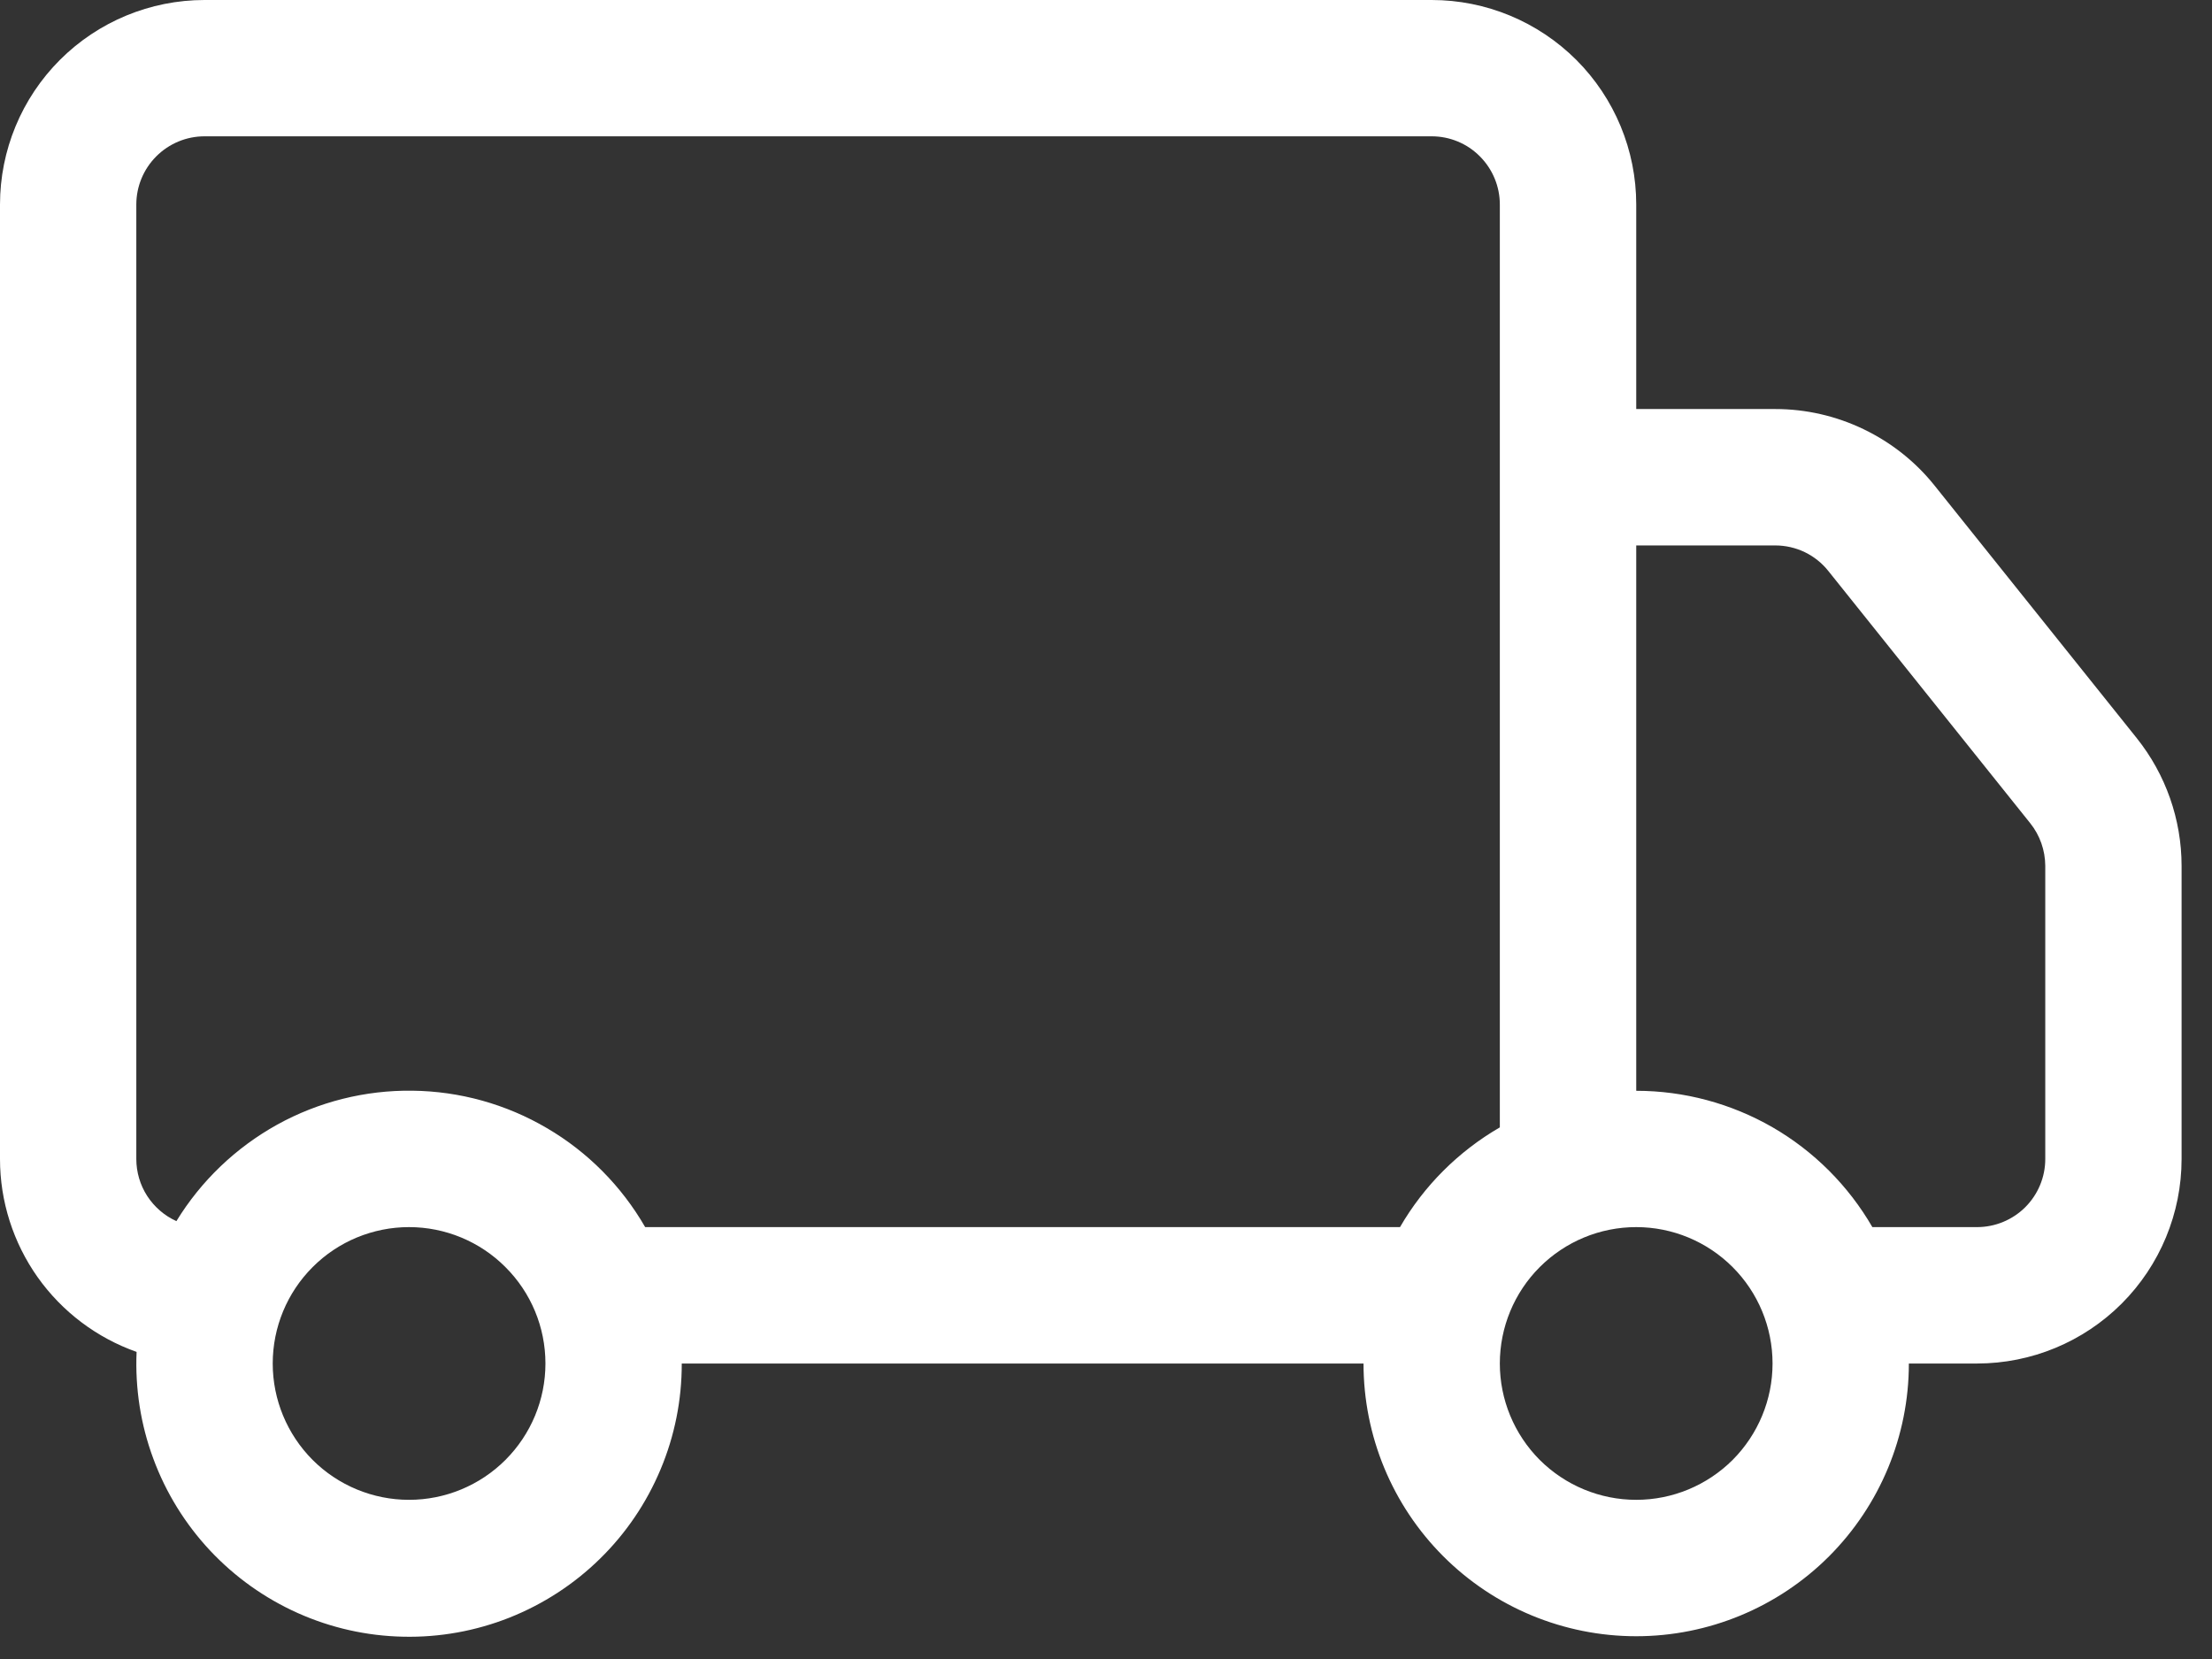 <svg width="24" height="18" viewBox="0 0 24 18" fill="none" xmlns="http://www.w3.org/2000/svg">
<rect x="0" y="0" width="24" height="18" fill="#333333" stroke="none"/>
<path fill-rule="evenodd" clip-rule="evenodd" d="M3.23082e-09 2.219C3.23082e-09 1.631 0.234 1.066 0.65 0.65C1.066 0.234 1.631 0 2.219 0H15.534C16.122 0 16.686 0.234 17.103 0.65C17.519 1.066 17.753 1.631 17.753 2.219V4.438H19.262C19.594 4.438 19.922 4.513 20.222 4.658C20.521 4.802 20.785 5.011 20.992 5.271L23.183 8.008C23.498 8.402 23.67 8.891 23.67 9.396V12.575C23.67 13.163 23.436 13.728 23.02 14.144C22.604 14.56 22.04 14.794 21.451 14.794H20.711C20.711 15.579 20.399 16.331 19.845 16.886C19.29 17.441 18.537 17.753 17.753 17.753C16.968 17.753 16.215 17.441 15.66 16.886C15.105 16.331 14.794 15.579 14.794 14.794H7.397C7.398 15.188 7.32 15.579 7.167 15.943C7.015 16.306 6.792 16.636 6.51 16.912C6.229 17.188 5.895 17.405 5.528 17.551C5.162 17.696 4.77 17.767 4.375 17.758C3.981 17.75 3.592 17.663 3.232 17.502C2.872 17.341 2.548 17.11 2.278 16.822C2.009 16.534 1.799 16.195 1.663 15.825C1.526 15.456 1.465 15.062 1.482 14.668C1.049 14.515 0.674 14.232 0.408 13.857C0.143 13.482 -2.47825e-05 13.034 3.23082e-09 12.575L3.23082e-09 2.219ZM1.914 13.249C2.182 12.811 2.559 12.451 3.008 12.202C3.457 11.954 3.963 11.827 4.476 11.834C4.989 11.84 5.492 11.98 5.934 12.24C6.377 12.499 6.744 12.87 7 13.314H15.19C15.45 12.865 15.824 12.492 16.273 12.232V2.219C16.273 2.023 16.195 1.835 16.056 1.696C15.918 1.557 15.73 1.479 15.534 1.479H2.219C2.023 1.479 1.835 1.557 1.696 1.696C1.557 1.835 1.479 2.023 1.479 2.219V12.575C1.479 12.717 1.52 12.857 1.597 12.976C1.675 13.096 1.785 13.191 1.914 13.249ZM17.753 11.835C18.272 11.835 18.782 11.972 19.232 12.231C19.682 12.491 20.055 12.865 20.315 13.314H21.451C21.647 13.314 21.835 13.236 21.974 13.098C22.113 12.959 22.191 12.771 22.191 12.575V9.394C22.19 9.226 22.133 9.063 22.028 8.932L19.838 6.196C19.769 6.109 19.681 6.039 19.582 5.991C19.482 5.943 19.372 5.918 19.262 5.918H17.753V11.835ZM4.438 13.314C4.046 13.314 3.669 13.47 3.392 13.748C3.115 14.025 2.959 14.401 2.959 14.794C2.959 15.186 3.115 15.562 3.392 15.84C3.669 16.117 4.046 16.273 4.438 16.273C4.83 16.273 5.207 16.117 5.484 15.84C5.762 15.562 5.918 15.186 5.918 14.794C5.918 14.401 5.762 14.025 5.484 13.748C5.207 13.47 4.83 13.314 4.438 13.314ZM17.753 13.314C17.36 13.314 16.984 13.47 16.706 13.748C16.429 14.025 16.273 14.401 16.273 14.794C16.273 15.186 16.429 15.562 16.706 15.84C16.984 16.117 17.36 16.273 17.753 16.273C18.145 16.273 18.521 16.117 18.799 15.84C19.076 15.562 19.232 15.186 19.232 14.794C19.232 14.401 19.076 14.025 18.799 13.748C18.521 13.47 18.145 13.314 17.753 13.314Z" fill="white"/>
</svg>
